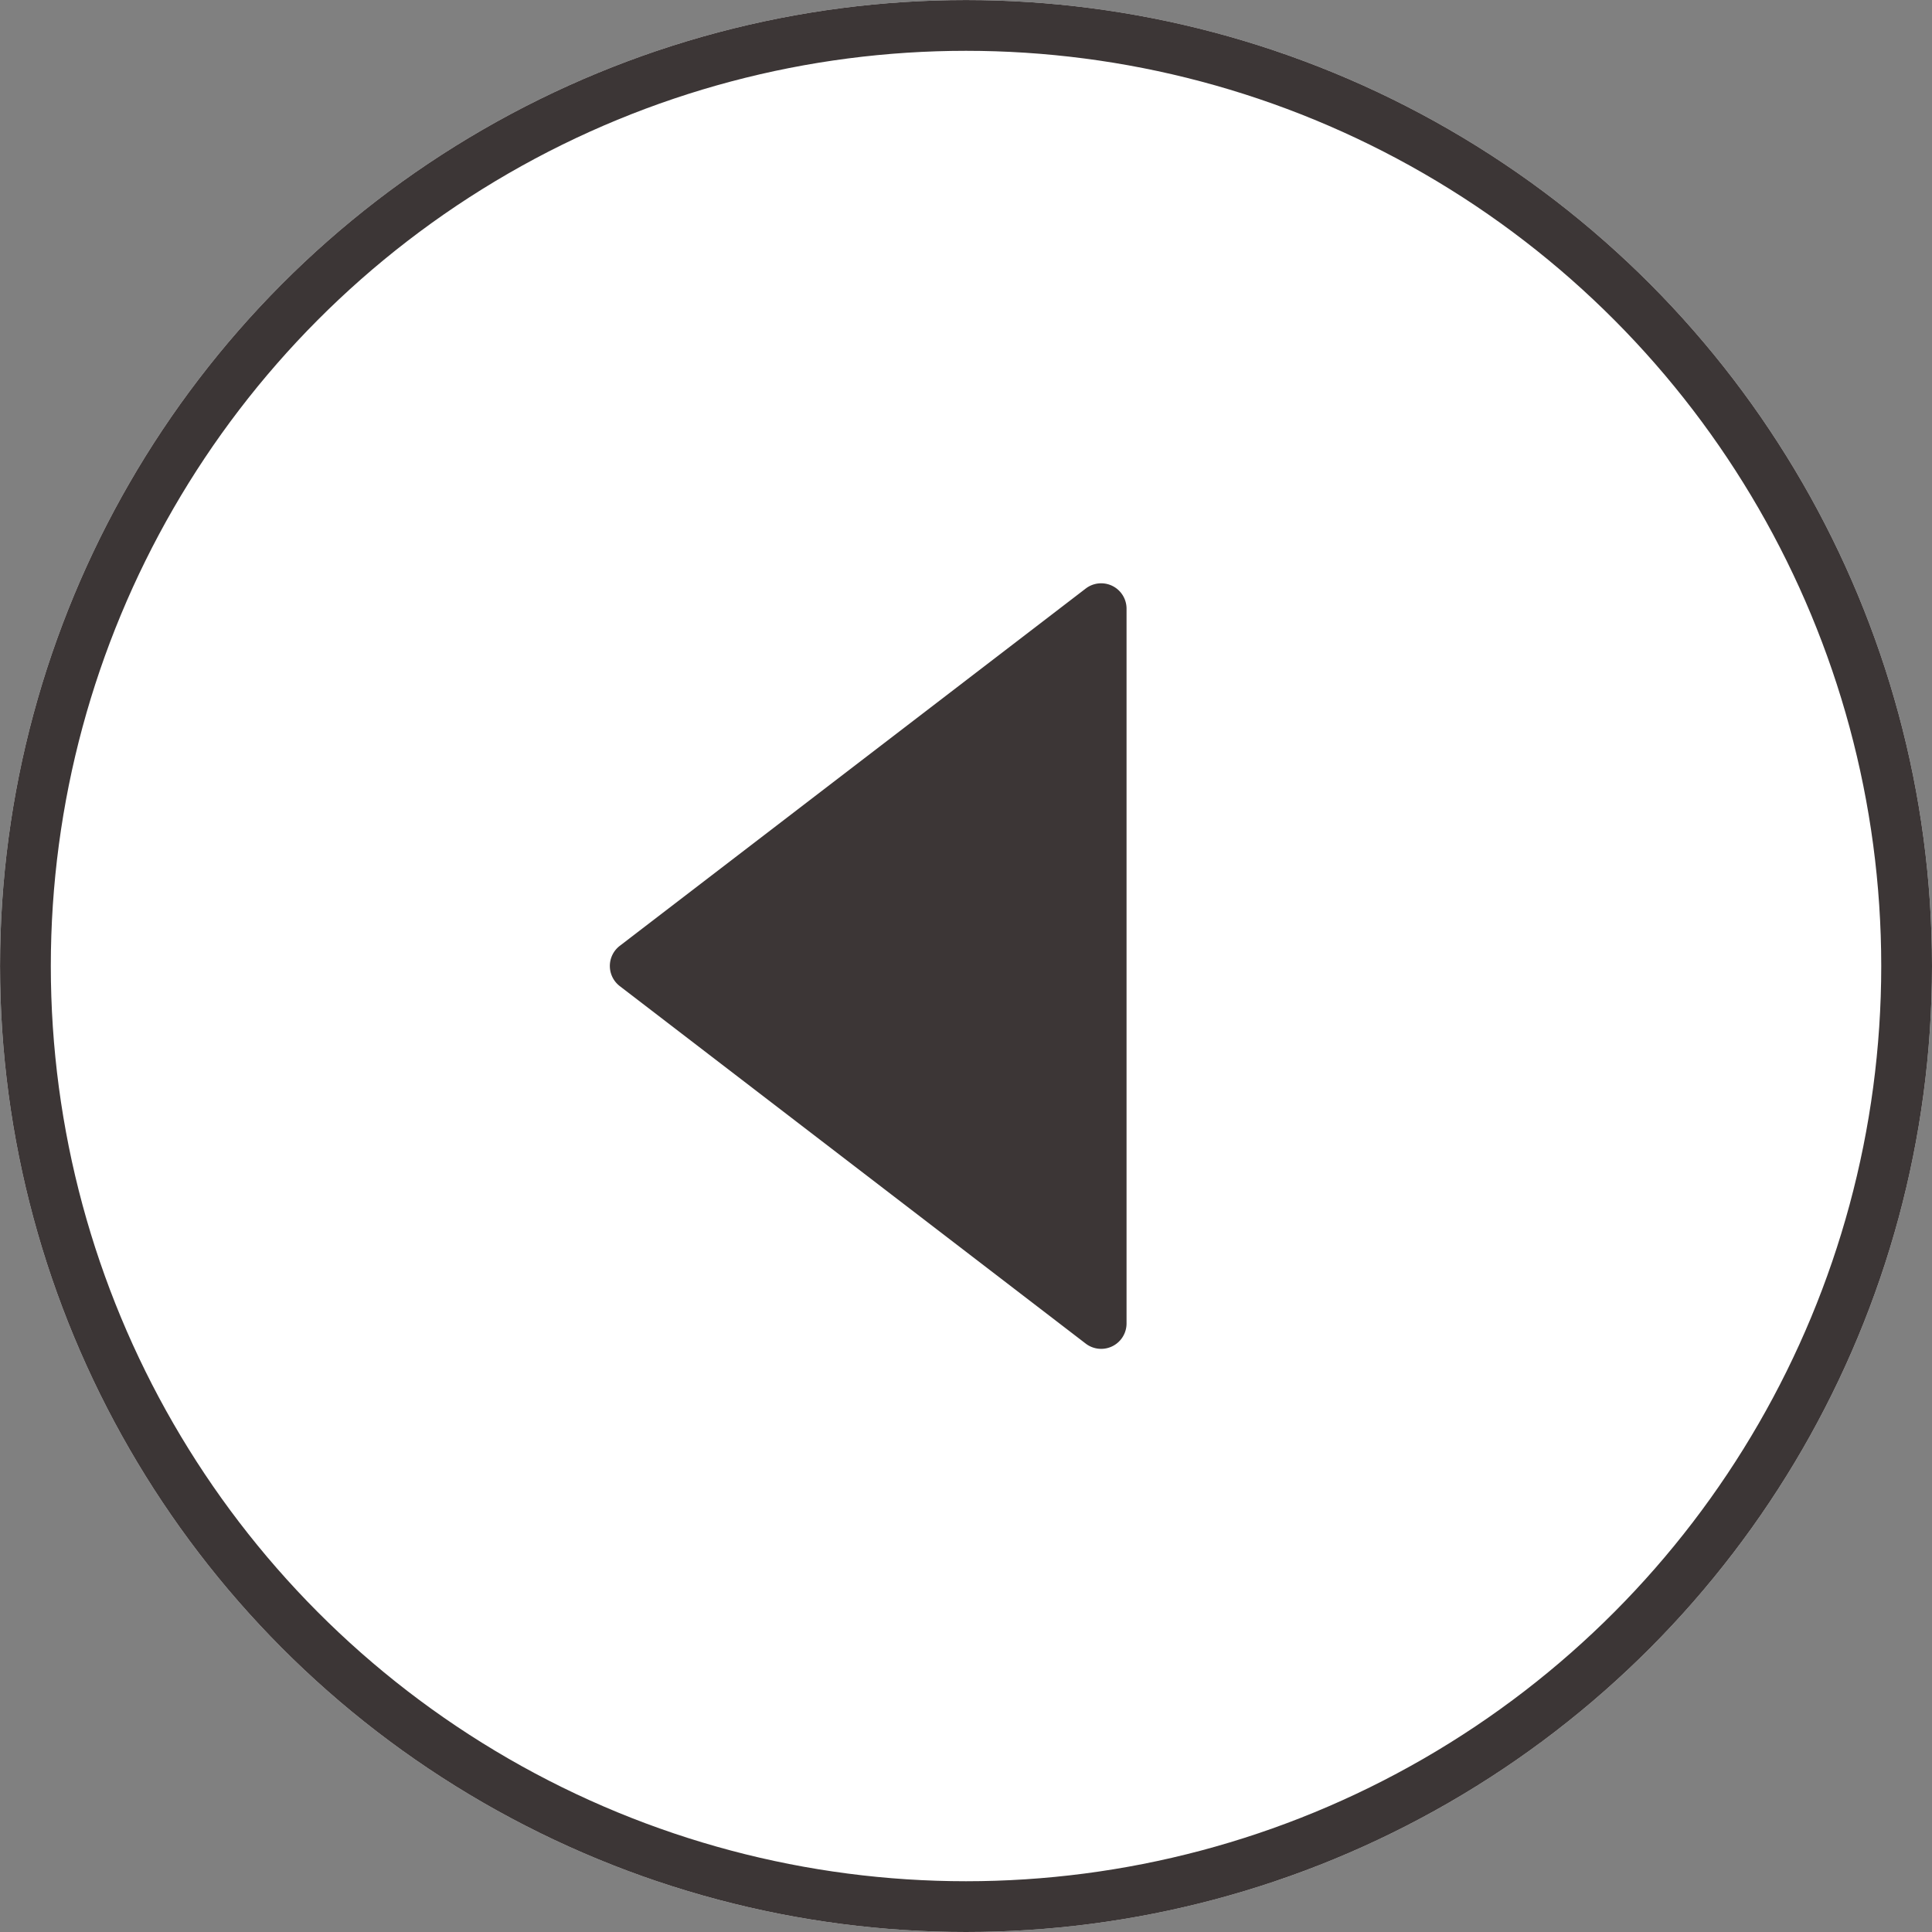 <svg xmlns="http://www.w3.org/2000/svg" width="38.057" height="38.057" viewBox="0 0 38.057 38.057">
  <rect x="0" y="0" width="38.057" height="38.057" fill="#808080" stroke="none"/>
  <g id="グループ_22892" data-name="グループ 22892" transform="translate(835.206 1566.715) rotate(180)">
    <g id="楕円形_307" data-name="楕円形 307" transform="translate(797.149 1528.658)" fill="#fff" stroke="#3c3636" stroke-width="1">
      <circle cx="19.028" cy="19.028" r="19.028" stroke="none"/>
      <circle cx="19.028" cy="19.028" r="18.528" fill="none"/>
    </g>
    <path id="多角形_61" data-name="多角形 61" d="M7.658.518a.5.5,0,0,1,.794,0L15.493,9.7a.5.5,0,0,1-.4.8H1.013a.5.5,0,0,1-.4-.8Z" transform="translate(823.515 1539.632) rotate(90)" fill="#3c3636"/>
  </g>
</svg>
